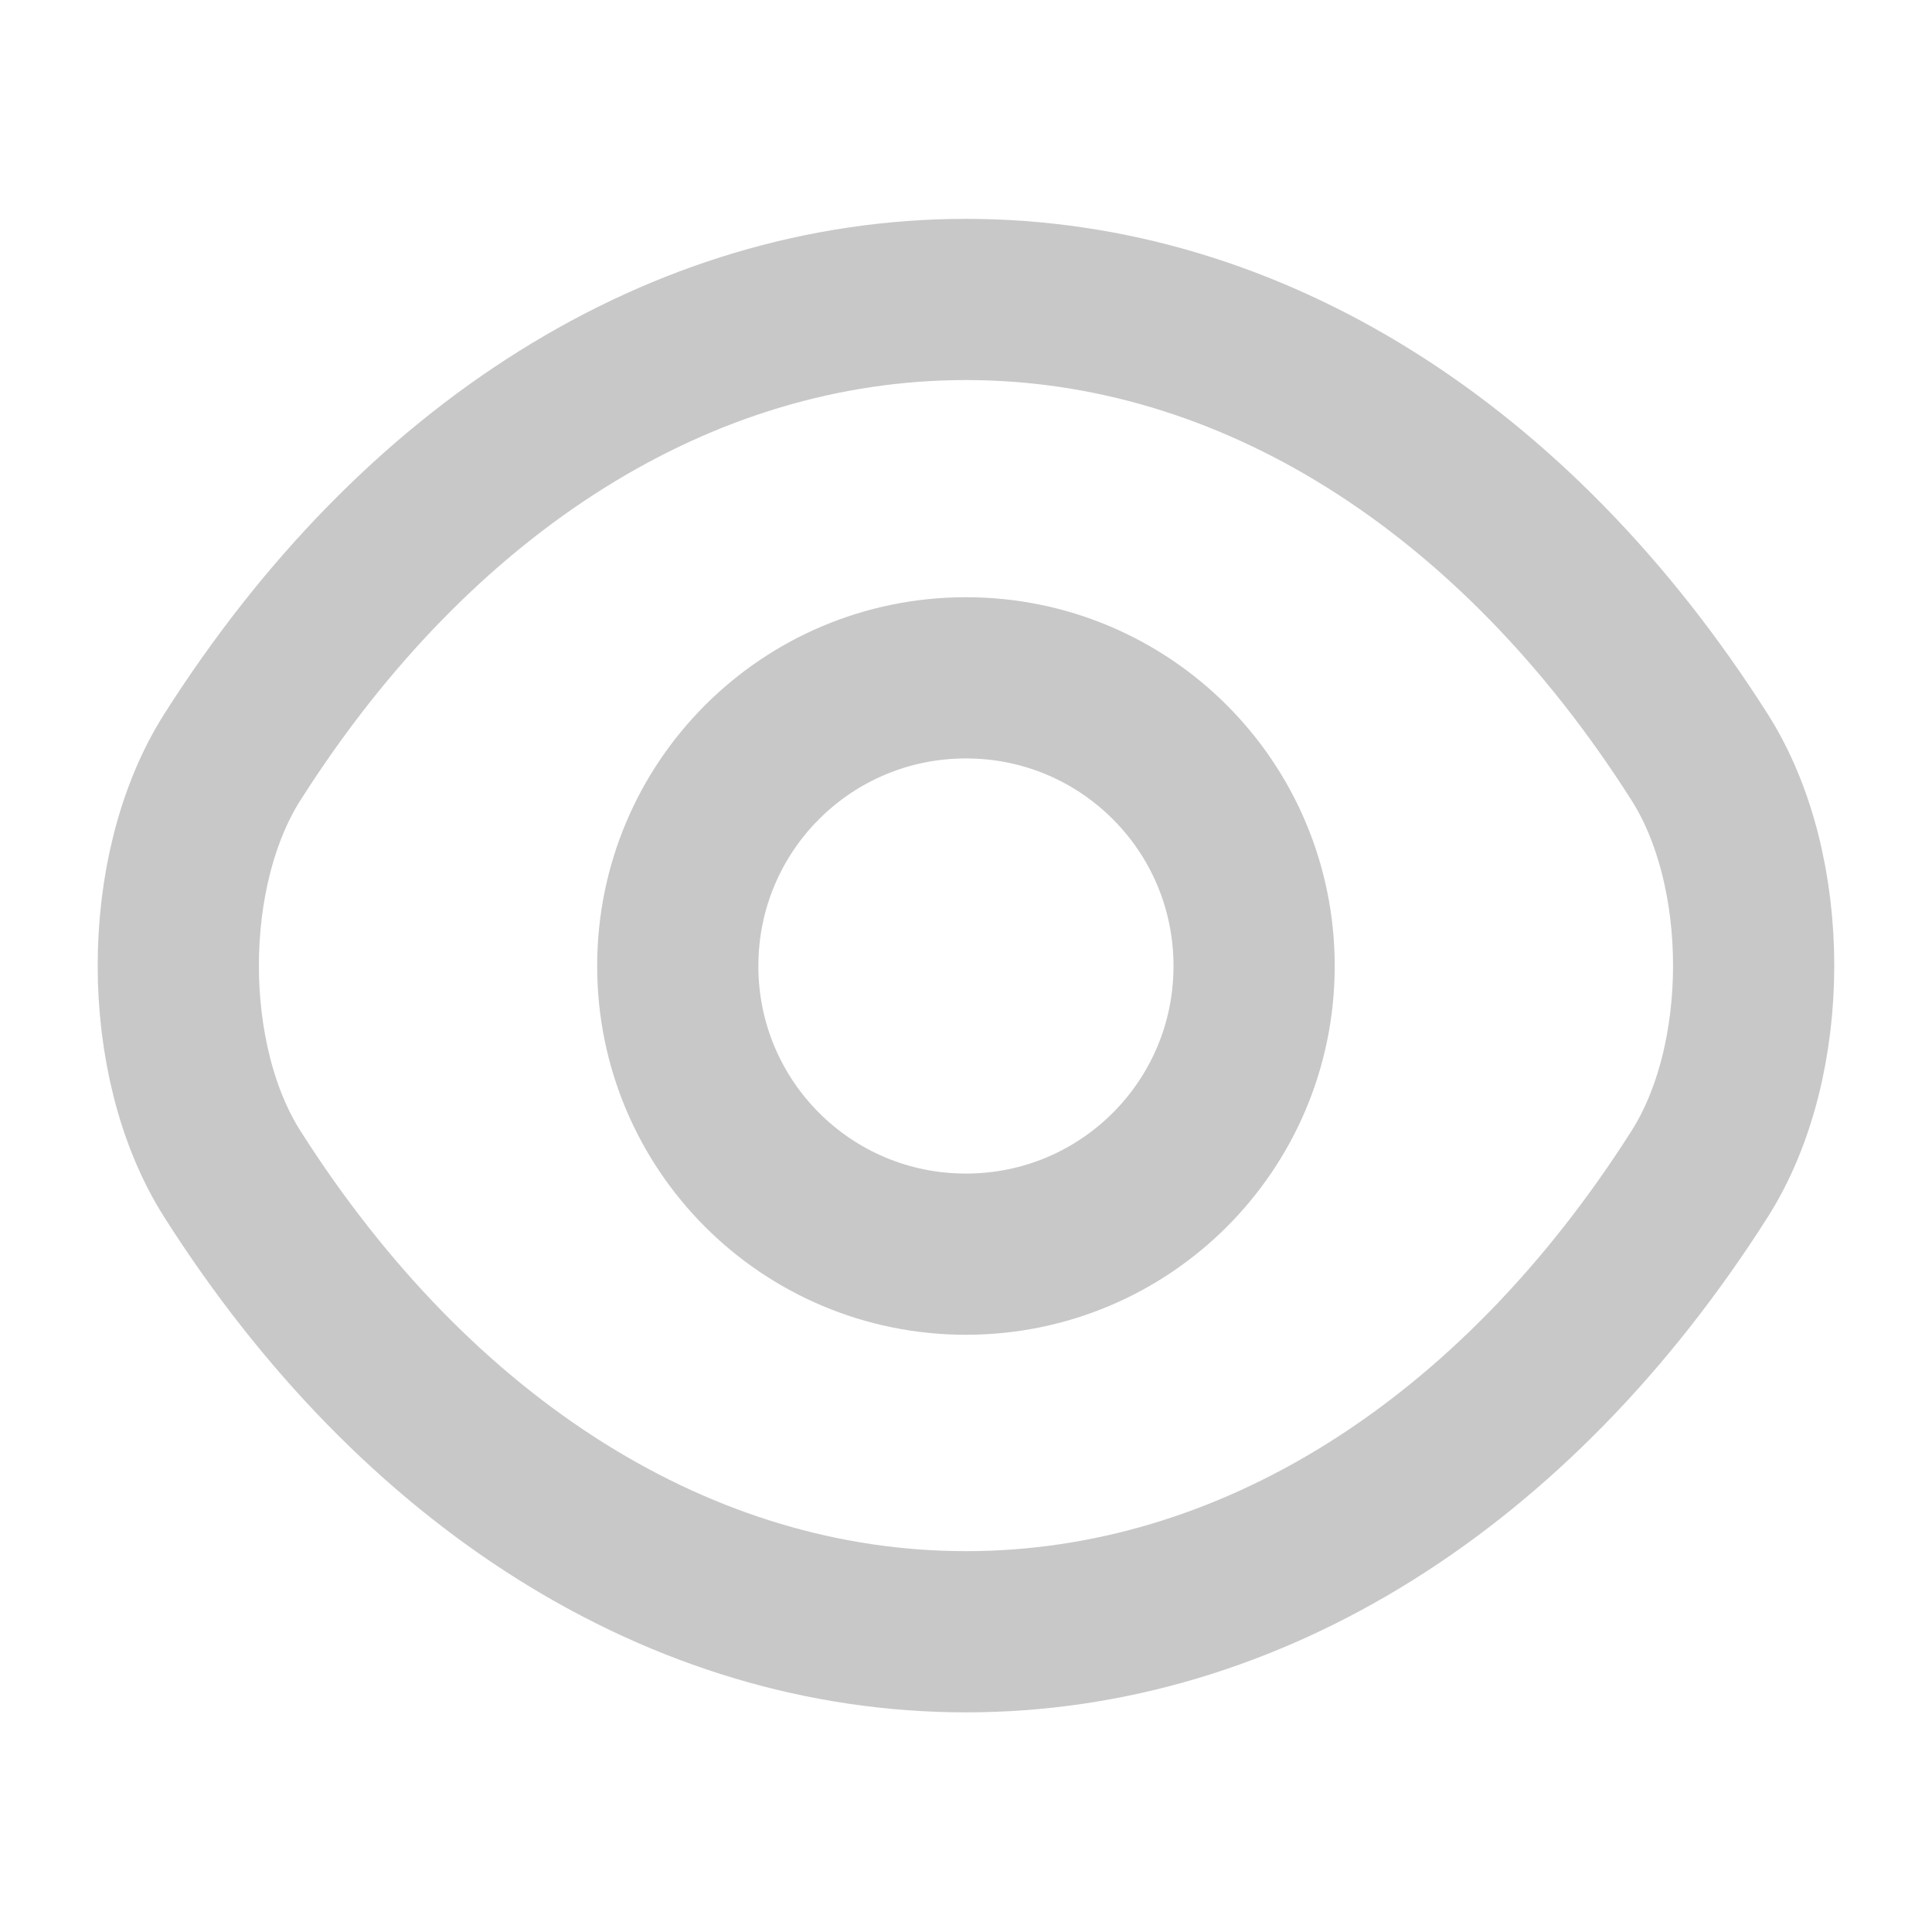 <svg width="32" height="32" viewBox="0 0 32 32" fill="none" xmlns="http://www.w3.org/2000/svg">
<path d="M20.772 16C20.772 18.64 18.639 20.773 15.999 20.773C13.359 20.773 11.226 18.64 11.226 16C11.226 13.36 13.359 11.227 15.999 11.227C18.639 11.227 20.772 13.36 20.772 16Z" stroke="#C8C8C8" stroke-width="2.67" stroke-linecap="round" stroke-linejoin="round"/>
<path d="M16 27.027C20.706 27.027 25.093 24.253 28.146 19.453C29.346 17.573 29.346 14.413 28.146 12.533C25.093 7.733 20.706 4.96 16 4.96C11.293 4.96 6.906 7.733 3.853 12.533C2.653 14.413 2.653 17.573 3.853 19.453C6.906 24.253 11.293 27.027 16 27.027Z" stroke="#C8C8C8" stroke-width="2.67" stroke-linecap="round" stroke-linejoin="round"/>
</svg>
